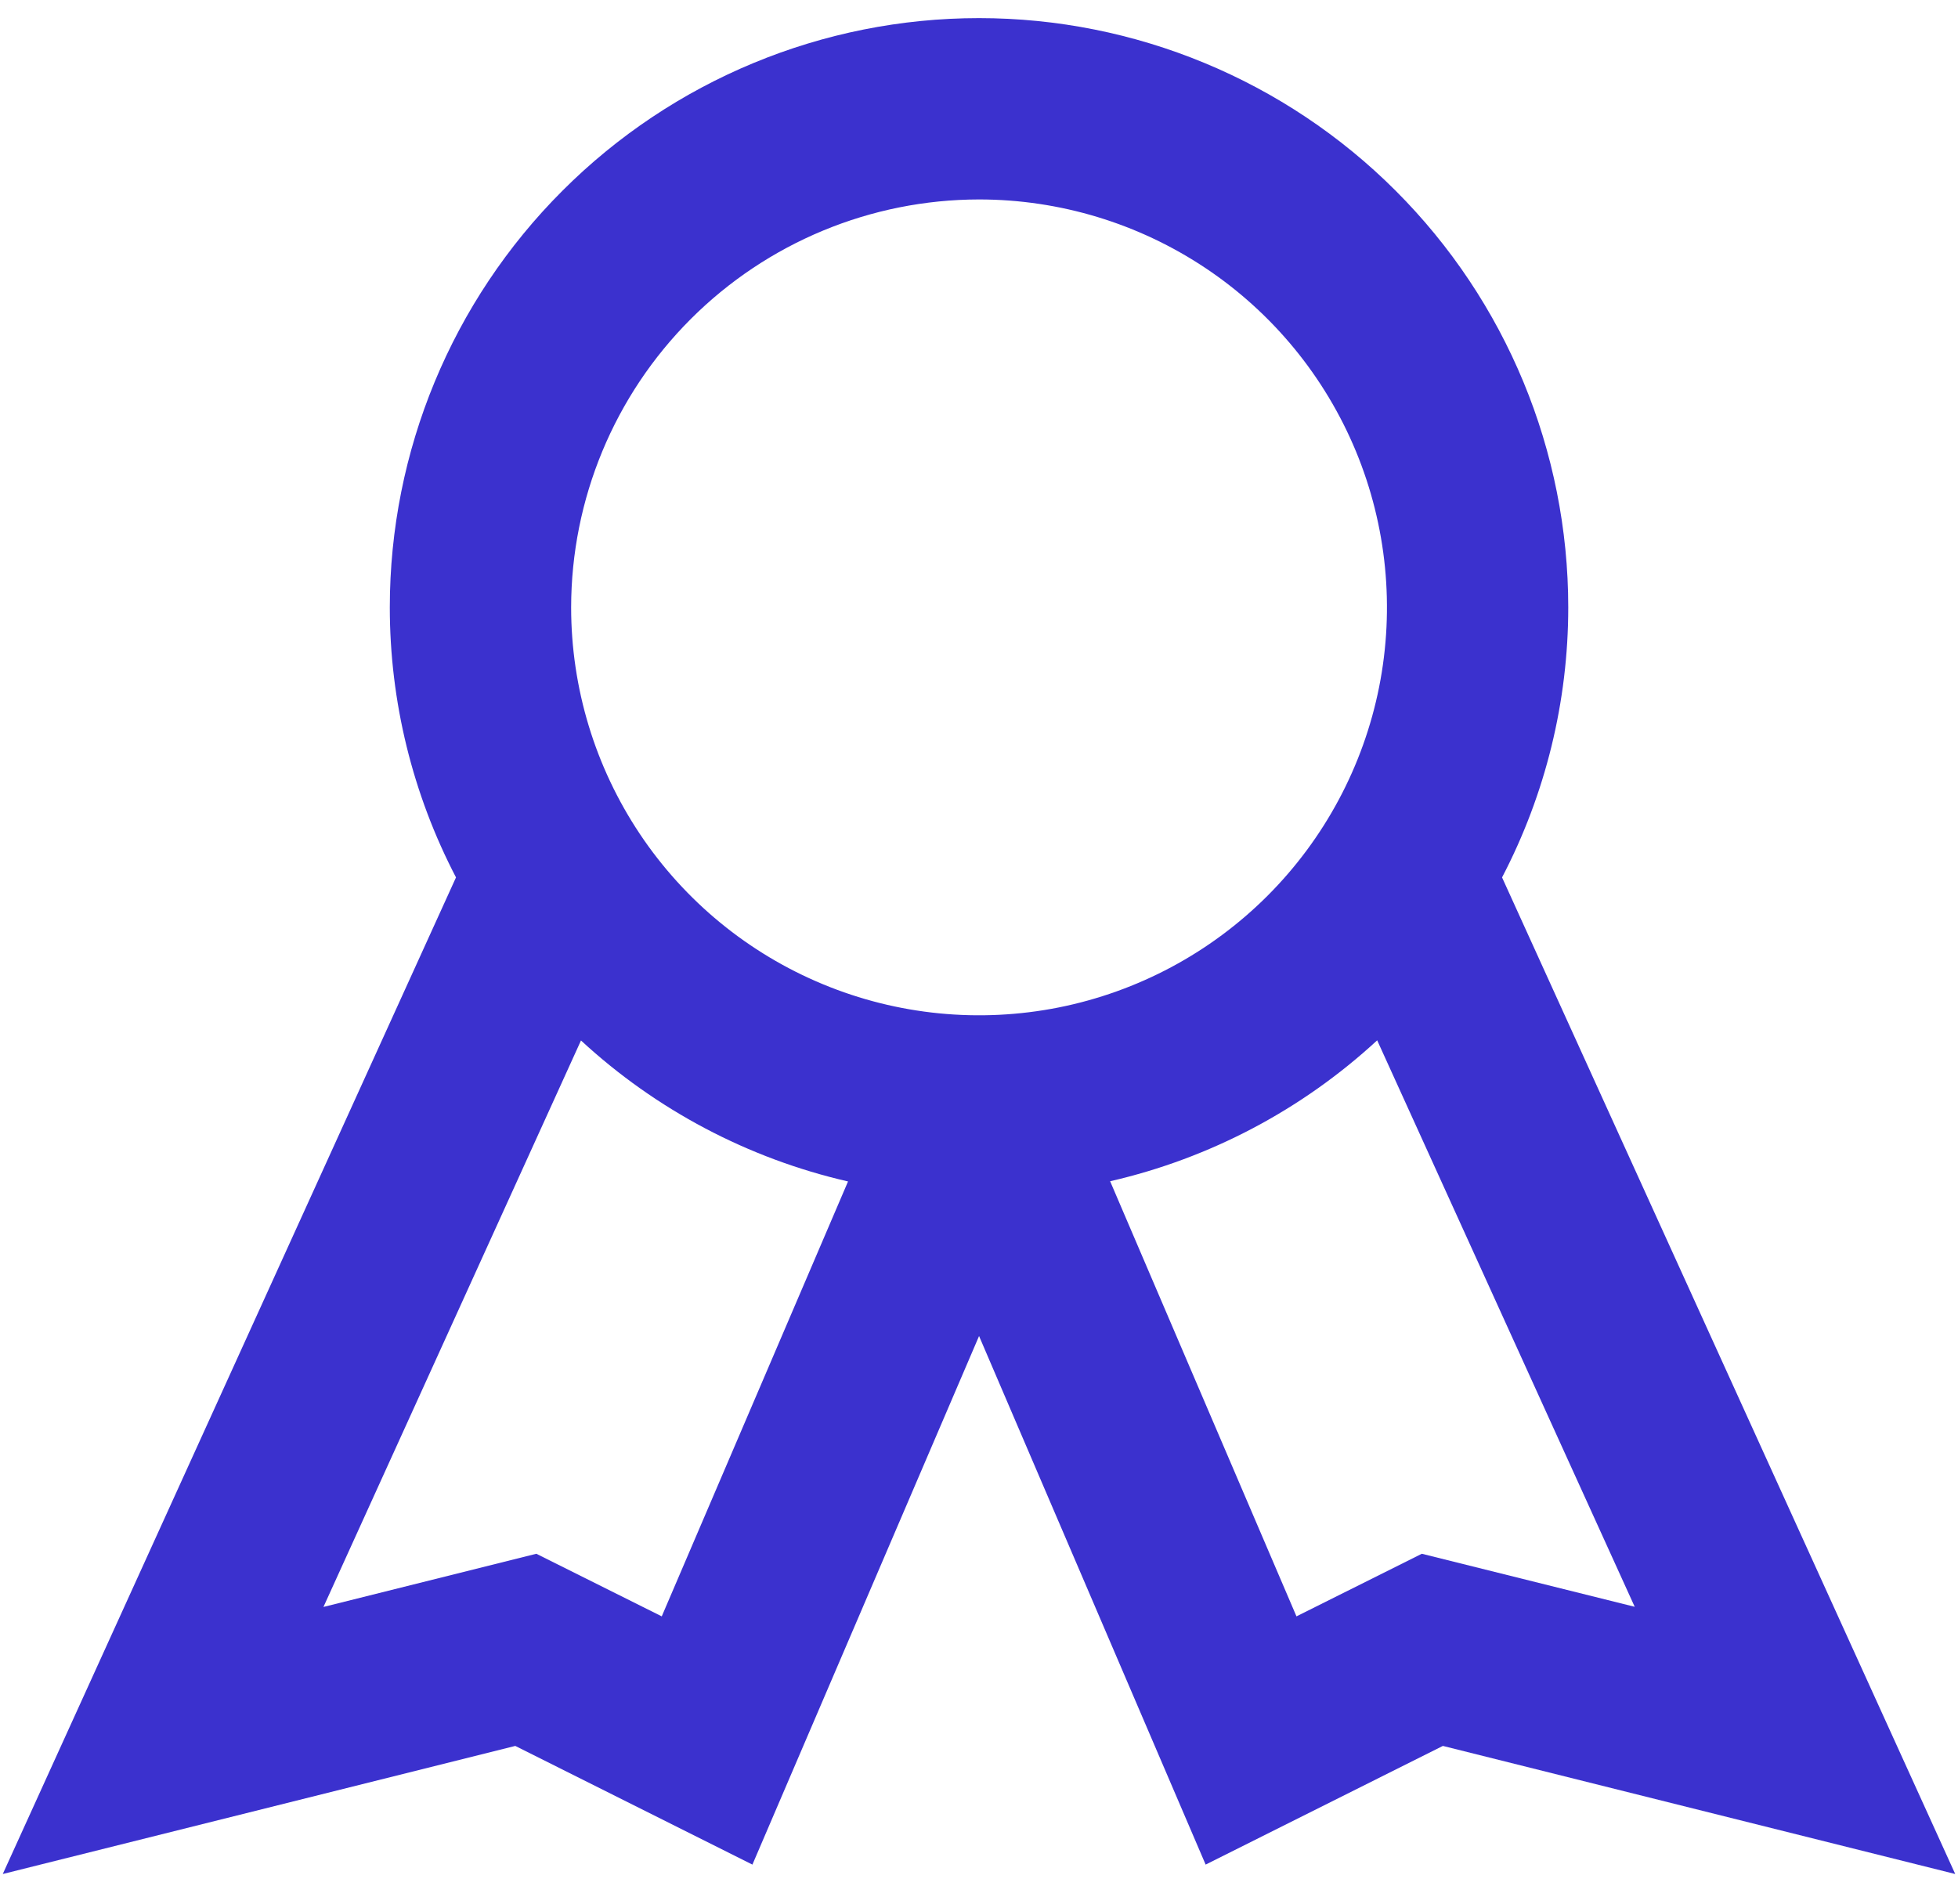 <svg width="36" height="35" viewBox="0 0 36 35" fill="none" xmlns="http://www.w3.org/2000/svg">
<path d="M27.617 16.132C28.417 14.599 28.834 12.896 28.834 11.167C28.834 8.294 27.693 5.538 25.661 3.507C23.63 1.475 20.874 0.333 18.001 0.333C15.128 0.333 12.372 1.475 10.341 3.507C8.309 5.538 7.167 8.294 7.167 11.167C7.167 12.896 7.585 14.599 8.384 16.132L0.051 34.455L9.474 32.1L13.834 34.282L18.001 24.564L22.167 34.282L26.529 32.1L35.949 34.455L27.617 16.132ZM18.001 3.667C19.484 3.667 20.934 4.107 22.168 4.931C23.401 5.755 24.362 6.926 24.93 8.297C25.497 9.667 25.646 11.175 25.357 12.63C25.067 14.085 24.353 15.421 23.304 16.47C22.255 17.519 20.919 18.233 19.464 18.523C18.009 18.812 16.501 18.664 15.131 18.096C13.76 17.528 12.589 16.567 11.765 15.334C10.941 14.1 10.501 12.65 10.501 11.167C10.503 9.178 11.294 7.272 12.7 5.866C14.106 4.46 16.012 3.669 18.001 3.667ZM12.167 29.718L9.861 28.567L5.947 29.545L10.682 19.13C12.065 20.407 13.758 21.301 15.592 21.722L12.167 29.718ZM26.142 28.567L23.837 29.718L20.411 21.718C22.245 21.297 23.938 20.404 25.321 19.127L30.056 29.542L26.142 28.567Z" fill="#3B31CE"/>
</svg>
